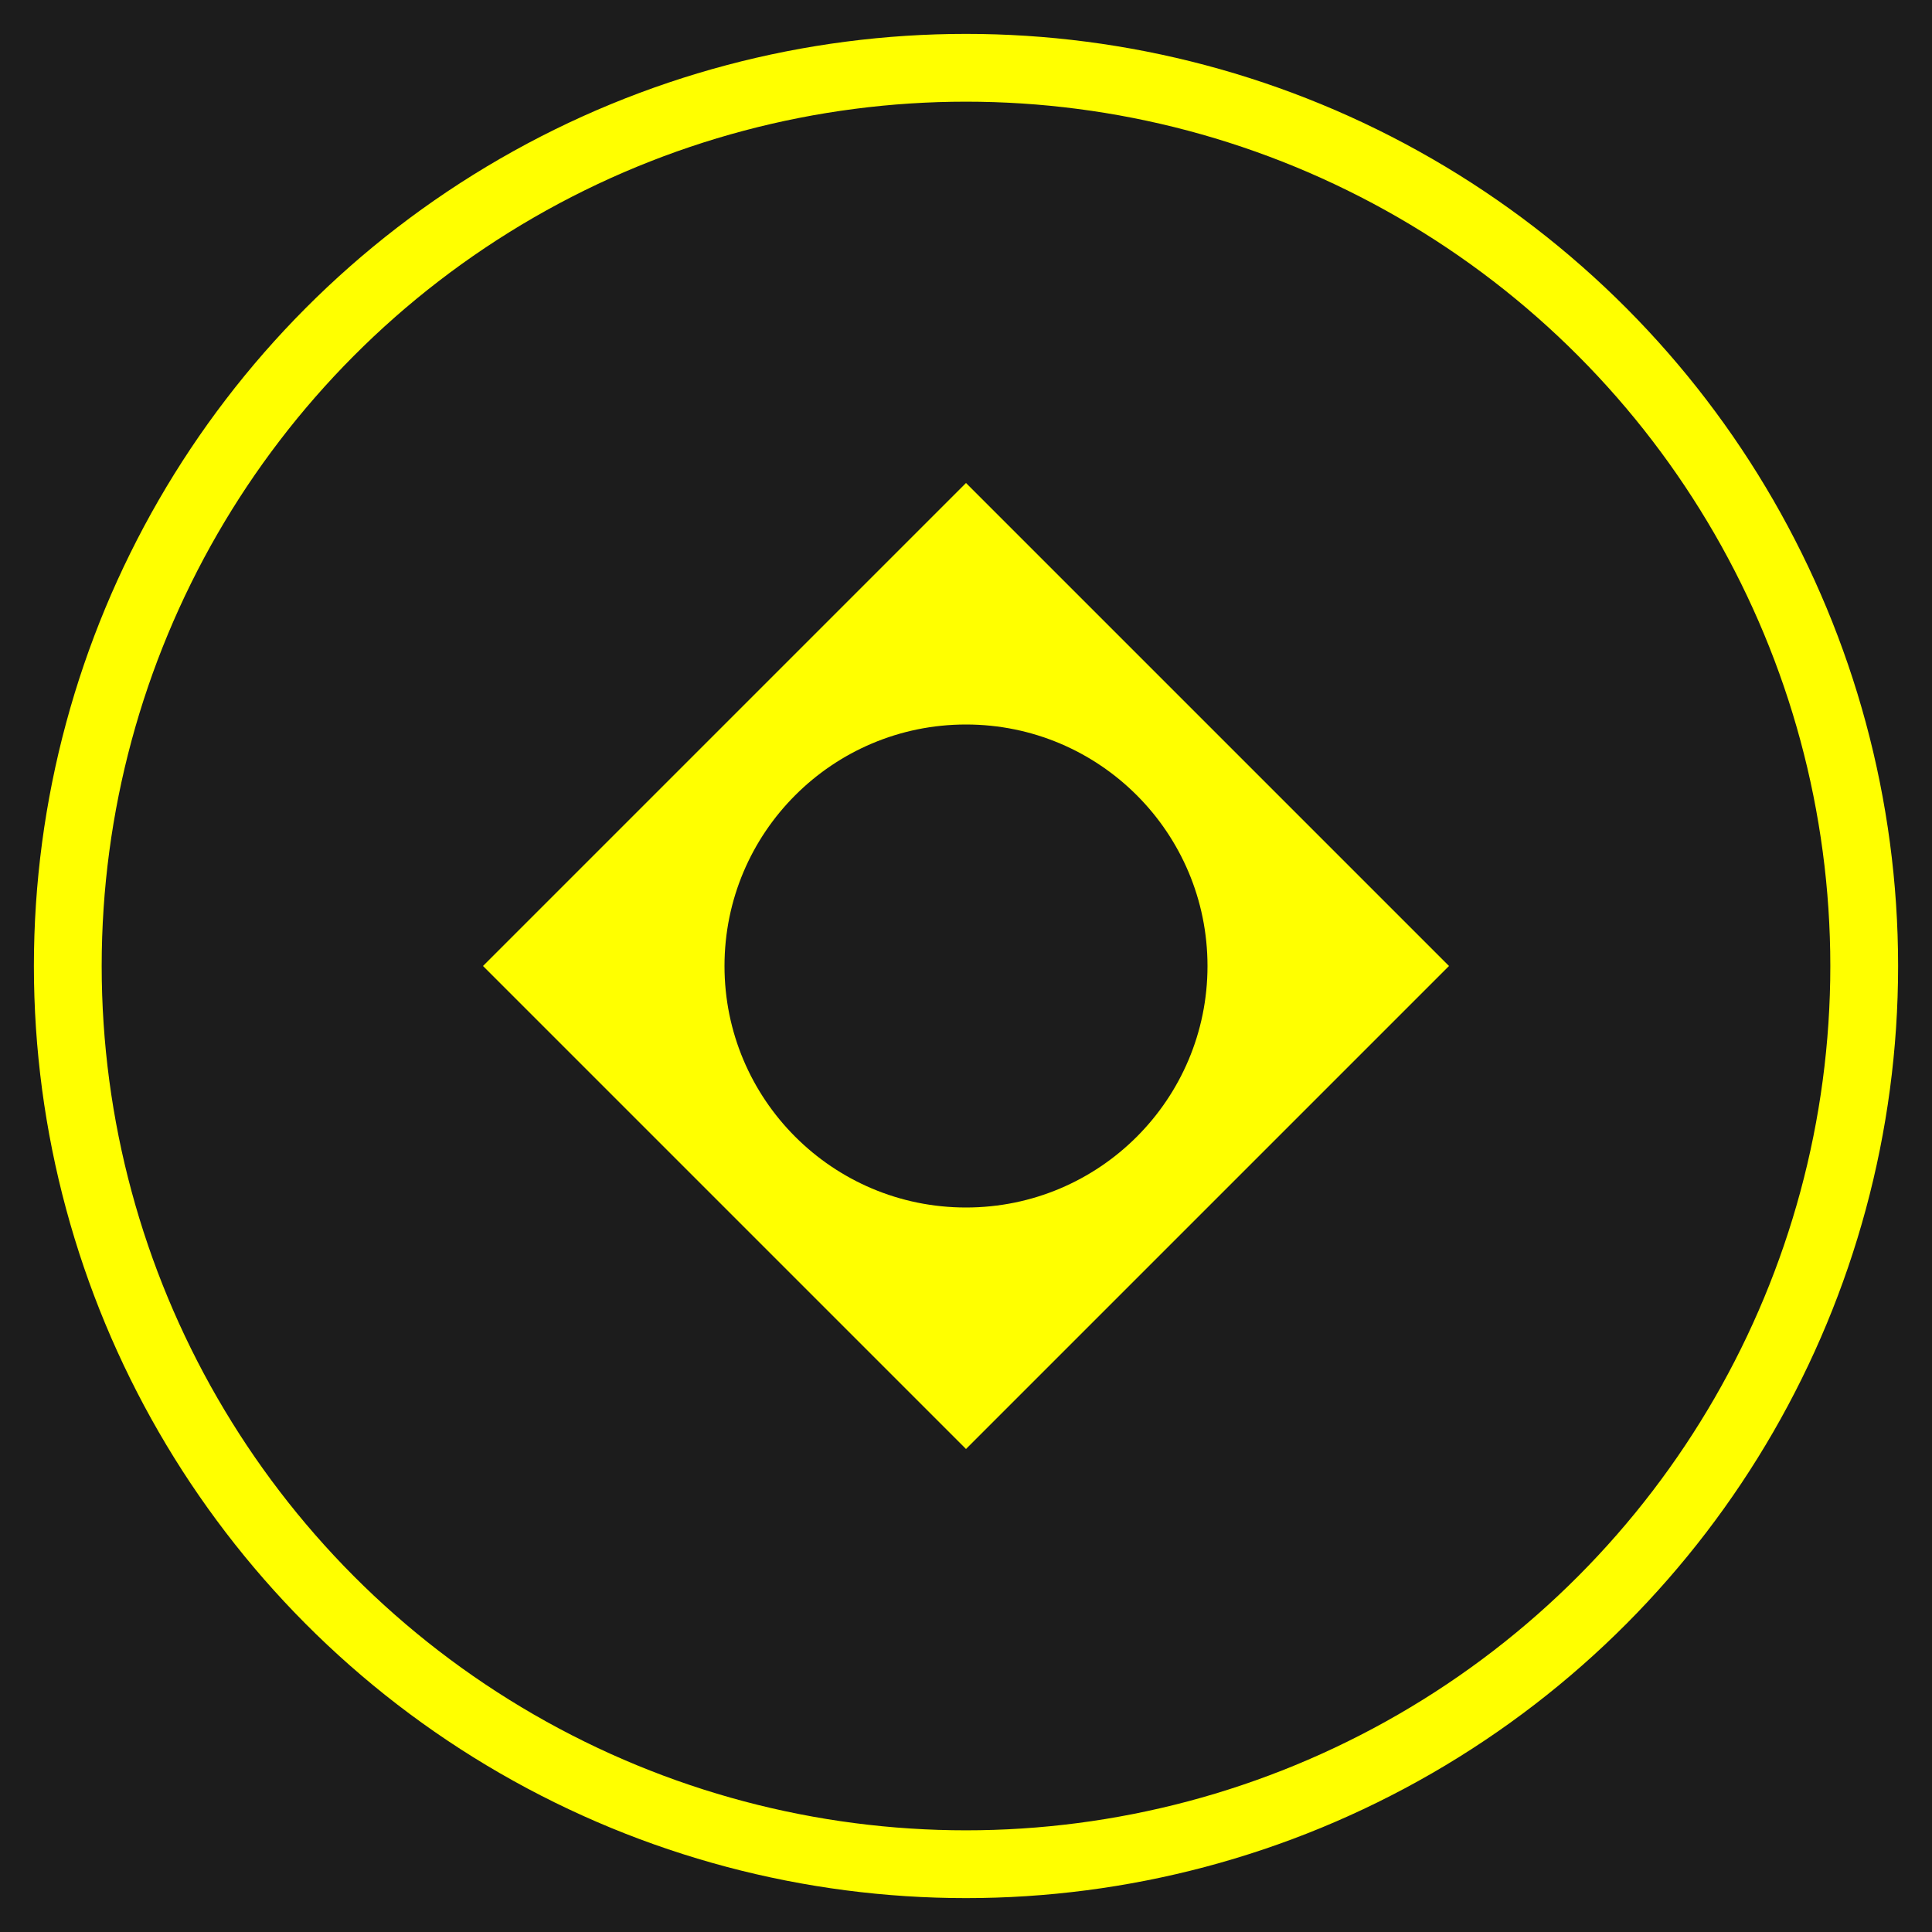 <svg width="57" height="57" viewBox="0 0 57 57" xmlns="http://www.w3.org/2000/svg">
  <rect width="57" height="57" fill="#1c1c1c"/>
  <circle cx="28.5" cy="28.5" r="26.5" stroke="#ffff00" stroke-width="2" fill="none"/>
  <path d="M14.25 28.5 L28.5 14.25 L42.75 28.5 L28.5 42.75 Z" fill="#ffff00"/>
  <circle cx="28.5" cy="28.5" r="7.125" fill="#1c1c1c"/>
</svg>